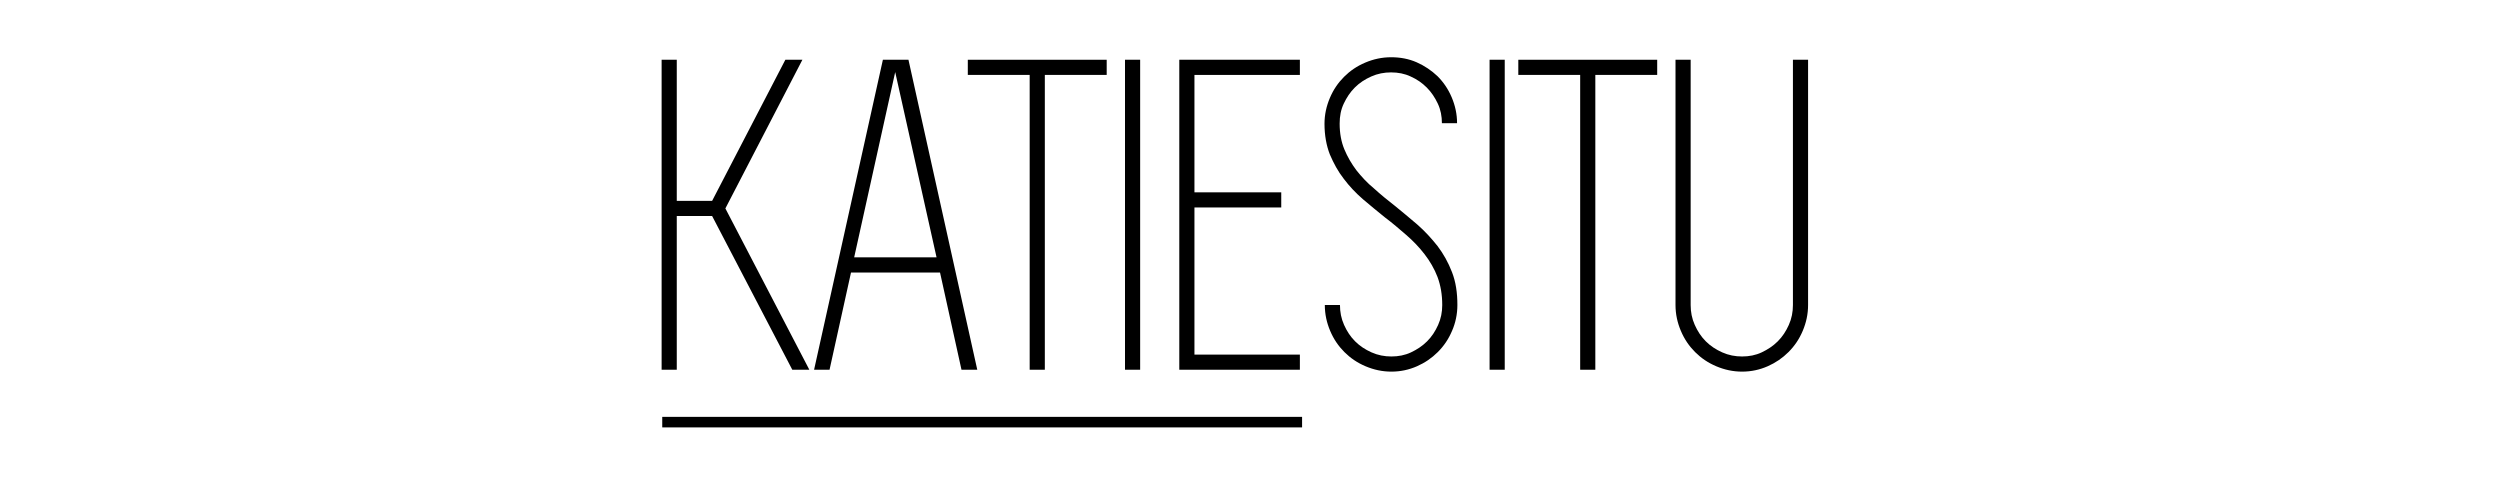 <?xml version="1.0" encoding="utf-8"?>
<!-- Generator: Adobe Illustrator 17.1.0, SVG Export Plug-In . SVG Version: 6.00 Build 0)  -->
<!DOCTYPE svg PUBLIC "-//W3C//DTD SVG 1.1//EN" "http://www.w3.org/Graphics/SVG/1.1/DTD/svg11.dtd">
<svg version="1.1" id="Layer_1" xmlns="http://www.w3.org/2000/svg" xmlns:xlink="http://www.w3.org/1999/xlink" x="0px" y="0px"
	 viewBox="0 606 1500 288" enable-background="new 0 606 1500 288" xml:space="preserve">
<rect x="387.121" y="630.492" fill="none" width="726.705" height="222.538"/>
<g enable-background="new    ">
	<path d="M427.273,735.606h-21.212v92.235h-9.091V641.856h9.091v84.659h21.212l43.939-84.659h10.227l-46.212,89.205l50.379,96.78
		h-10.227L427.273,735.606z"/>
	<path d="M576.894,827.841l-12.879-58.333h-53.409l-12.879,58.333h-9.28l41.288-185.985h15.341l41.288,185.985H576.894
		L576.894,827.841z M512.5,760.417h49.432l-24.811-111.174L512.5,760.417z"/>
	<path d="M664.015,650.947h-37.121v176.894h-9.091V650.947h-37.121v-9.091h37.121h9.091h37.121V650.947z"/>
	<path d="M675,827.841V641.856h9.091v185.985H675L675,827.841z"/>
	<path d="M716.667,650.947v70.455h52.083v9.091h-52.083v88.258h63.258v9.091h-63.258h-9.091V641.856h9.091h63.258v9.091H716.667z"/>
</g>
<g enable-background="new    ">
	<path d="M836.742,729.356c4.545,3.598,9.091,7.576,13.636,11.364c4.545,3.977,8.523,8.333,12.121,12.879
		c3.599,4.735,6.439,9.849,8.712,15.72c2.273,5.871,3.22,12.311,3.22,19.697c0,5.492-1.136,10.795-3.22,15.53
		c-2.083,4.924-4.924,9.091-8.523,12.689c-3.599,3.598-7.765,6.439-12.5,8.523c-4.735,2.083-9.848,3.22-15.341,3.22
		s-10.606-1.136-15.53-3.22s-9.091-4.924-12.689-8.523c-3.599-3.599-6.439-7.765-8.523-12.689c-2.083-4.924-3.22-10.038-3.22-15.53
		h9.091c0,4.167,0.758,8.144,2.462,11.932c1.705,3.788,3.788,7.008,6.629,9.849c2.841,2.841,6.061,4.924,9.849,6.629
		c3.788,1.705,7.765,2.462,11.932,2.462c4.167,0,8.144-0.758,11.742-2.462s6.818-3.788,9.659-6.629
		c2.841-2.841,4.924-6.061,6.629-9.849c1.705-3.788,2.462-7.765,2.462-11.932c0-6.25-0.947-11.742-2.841-16.856
		c-1.894-4.924-4.545-9.47-7.765-13.636s-6.818-7.955-10.985-11.553c-4.167-3.598-8.333-7.197-12.879-10.606
		c-4.356-3.409-8.712-7.197-13.068-10.795c-4.356-3.788-8.144-7.765-11.553-12.311c-3.409-4.356-6.061-9.28-8.333-14.583
		c-2.083-5.303-3.22-11.553-3.22-18.371c0-5.492,1.136-10.606,3.22-15.53c2.083-4.924,4.924-9.091,8.523-12.689
		c3.599-3.598,7.765-6.439,12.689-8.523c4.924-2.083,10.038-3.22,15.53-3.22c5.492,0,10.606,0.947,15.341,3.03
		c4.735,2.083,8.902,4.924,12.5,8.333c3.599,3.598,6.439,7.765,8.523,12.689c2.083,4.924,3.22,10.038,3.22,15.53h-9.091
		c0-4.167-0.758-8.144-2.462-11.742s-3.788-6.818-6.629-9.659c-2.841-2.841-5.871-4.924-9.659-6.629
		c-3.599-1.705-7.576-2.462-11.742-2.462s-8.144,0.758-11.932,2.462s-7.008,3.788-9.849,6.629c-2.841,2.841-4.924,6.061-6.629,9.659
		c-1.705,3.598-2.462,7.576-2.462,11.932c0,5.871,0.947,10.985,2.841,15.53c1.894,4.545,4.356,8.712,7.197,12.5
		c3.03,3.788,6.439,7.576,10.417,10.795C828.409,722.727,832.576,726.136,836.742,729.356z"/>
	<path d="M893.75,827.841V641.856h9.091v185.985H893.75L893.75,827.841z"/>
	<path d="M994.318,650.947h-37.121v176.894h-9.091V650.947h-37.121v-9.091h37.121h9.091h37.121V650.947z"/>
	<path d="M1084.848,641.856v79.167v4.735v63.258c0,5.492-1.136,10.606-3.22,15.53c-2.083,4.924-4.924,9.091-8.523,12.689
		c-3.598,3.598-7.765,6.439-12.5,8.523s-9.849,3.22-15.341,3.22c-5.492,0-10.606-1.136-15.53-3.22
		c-4.924-2.083-9.091-4.924-12.689-8.523c-3.598-3.599-6.439-7.765-8.523-12.689c-2.083-4.924-3.22-10.038-3.22-15.53v-63.258
		v-4.735v-79.167h9.091v79.167v4.735v63.258c0,4.167,0.758,8.144,2.462,11.932c1.705,3.788,3.788,7.008,6.629,9.849
		c2.841,2.841,6.061,4.924,9.849,6.629s7.765,2.462,11.932,2.462c4.167,0,8.144-0.758,11.743-2.462
		c3.598-1.705,6.818-3.788,9.659-6.629c2.841-2.841,4.924-6.061,6.629-9.849c1.704-3.788,2.462-7.765,2.462-11.932v-63.258v-4.735
		v-79.167H1084.848z"/>
</g>
<line fill="none" stroke="#000000" stroke-width="6.325" stroke-miterlimit="10" x1="397.348" y1="859.28" x2="781.25" y2="859.28"/>
</svg>
